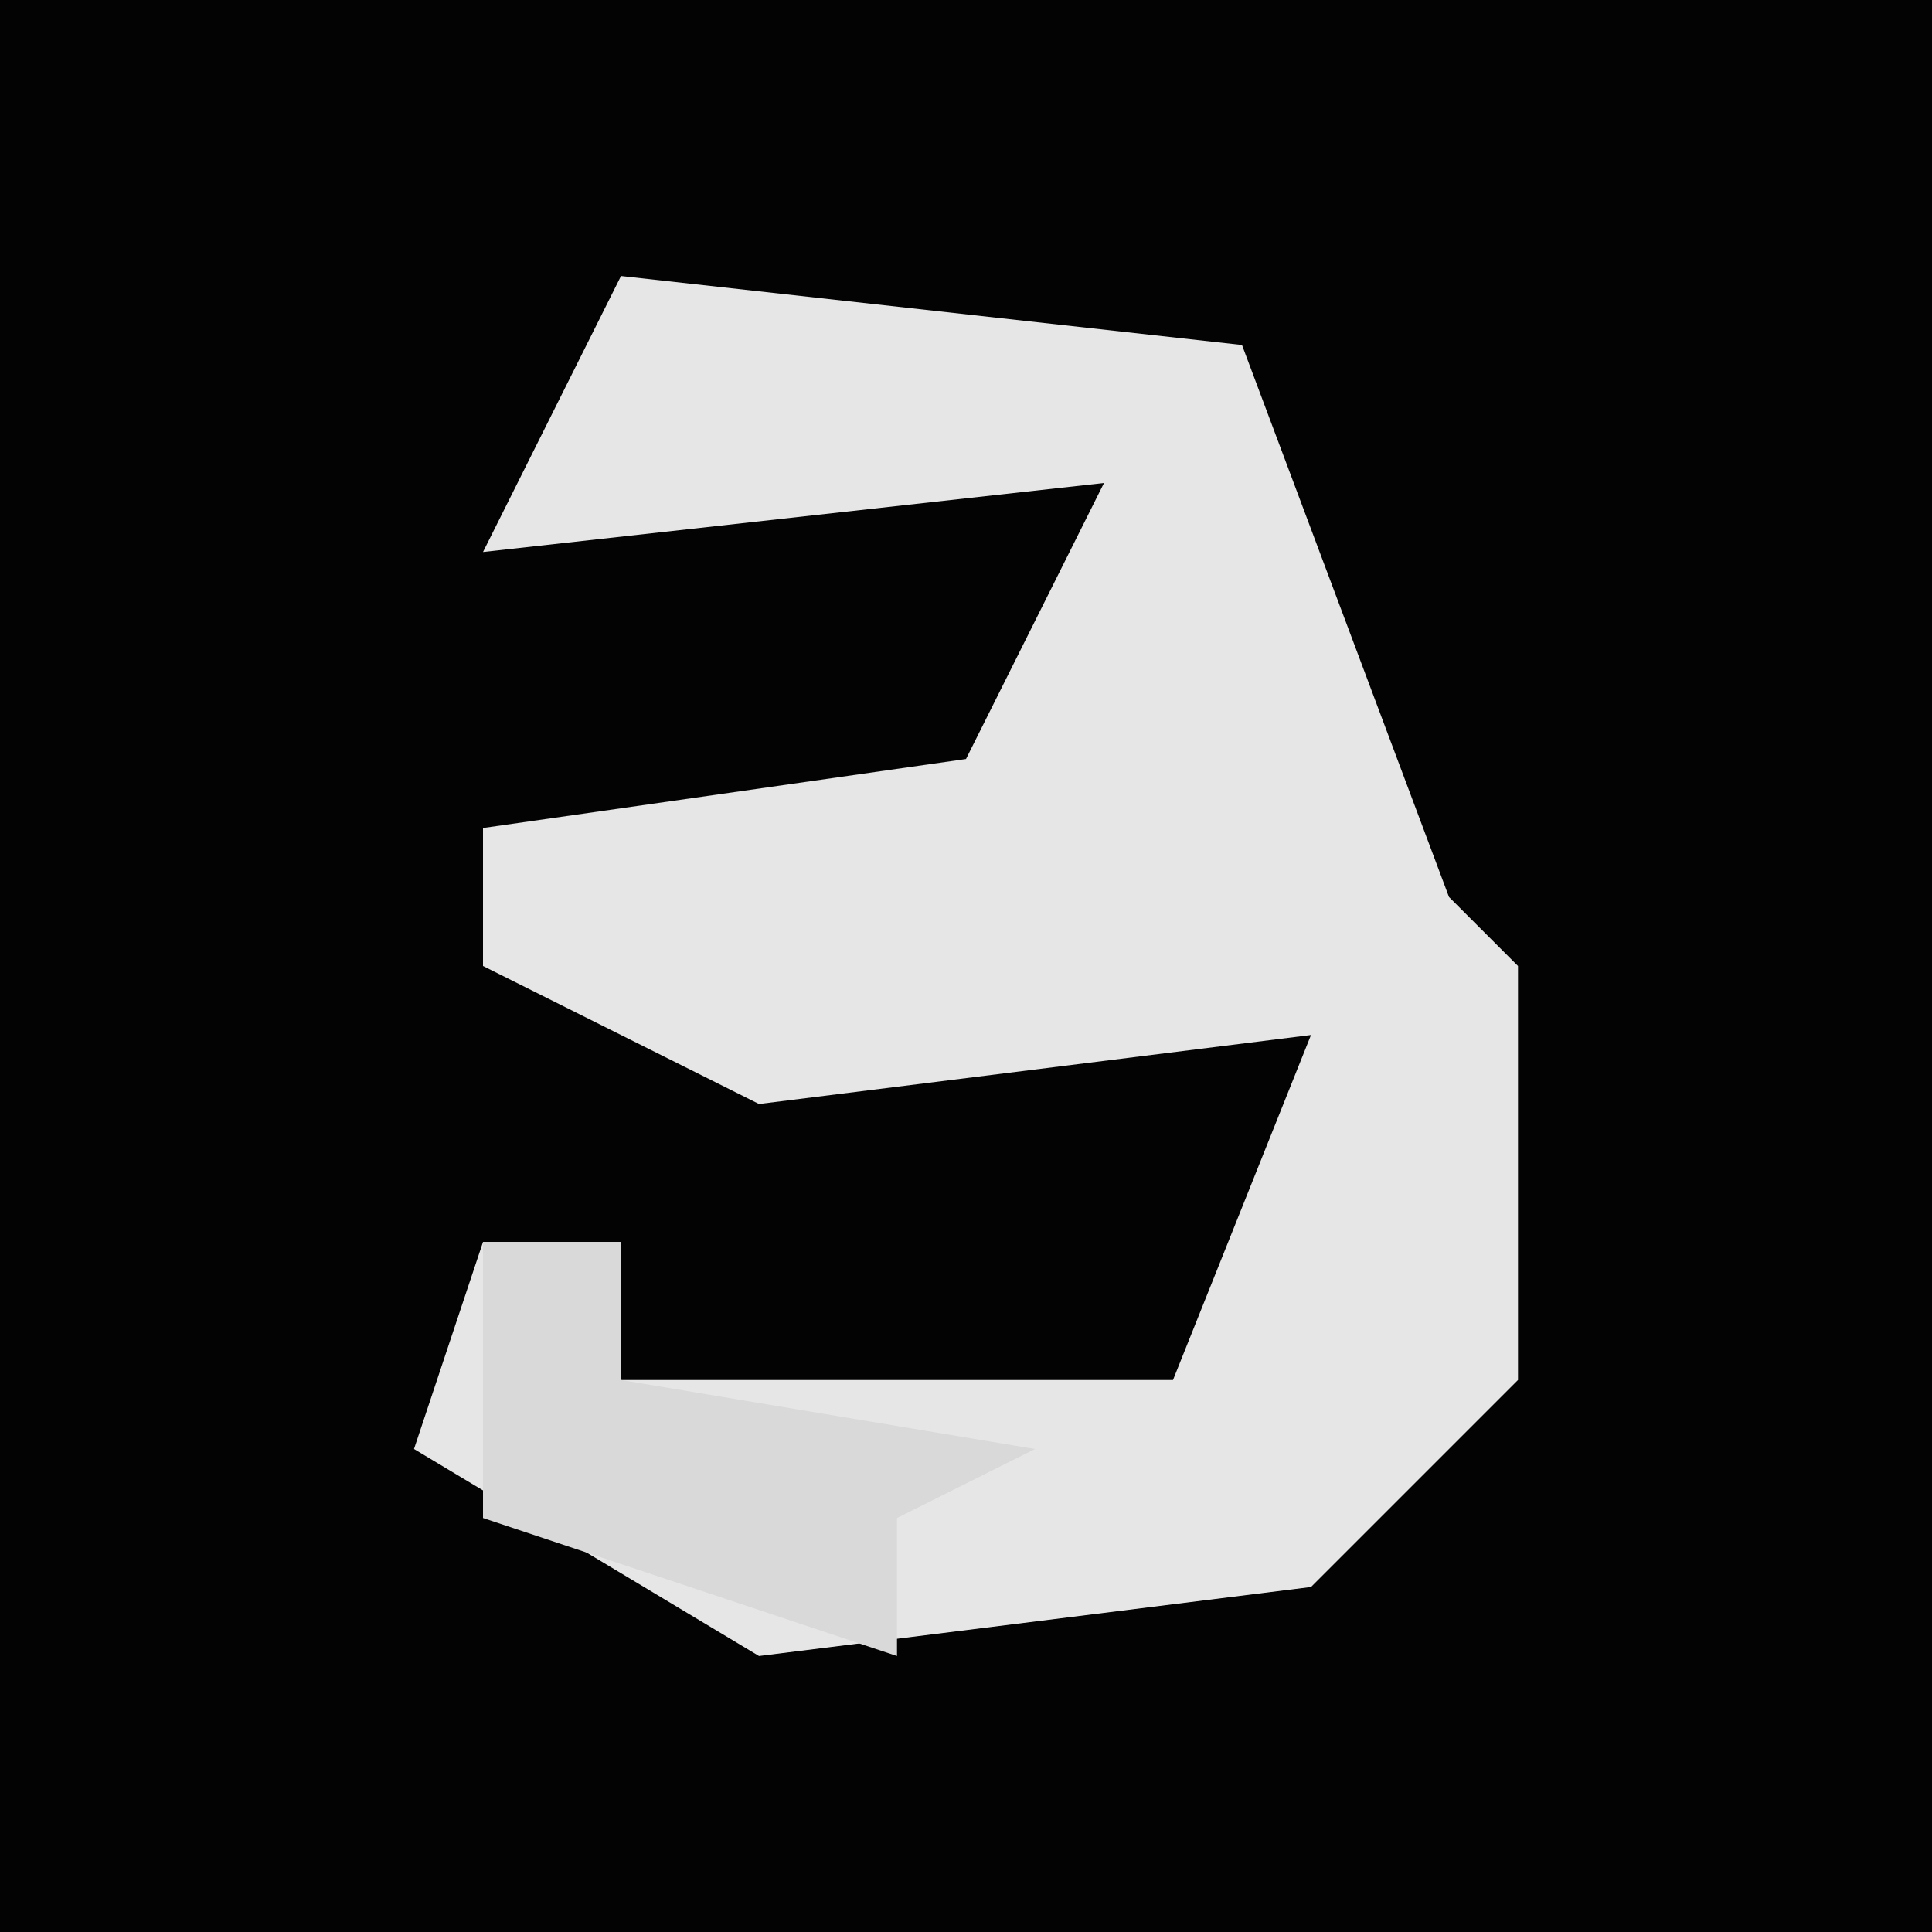 <?xml version="1.0" encoding="UTF-8"?>
<svg version="1.1" xmlns="http://www.w3.org/2000/svg" width="28" height="28">
<path d="M0,0 L28,0 L28,28 L0,28 Z " fill="#030303" transform="translate(0,0)"/>
<path d="M0,0 L9,1 L12,9 L13,10 L13,16 L10,19 L2,20 L-3,17 L-2,14 L0,14 L0,16 L8,16 L10,11 L2,12 L-2,10 L-2,8 L5,7 L7,3 L-2,4 Z " fill="#E6E6E6" transform="translate(9,4)"/>
<path d="M0,0 L2,0 L2,2 L8,3 L6,4 L6,6 L0,4 Z " fill="#D9D9D9" transform="translate(7,18)"/>
</svg>

